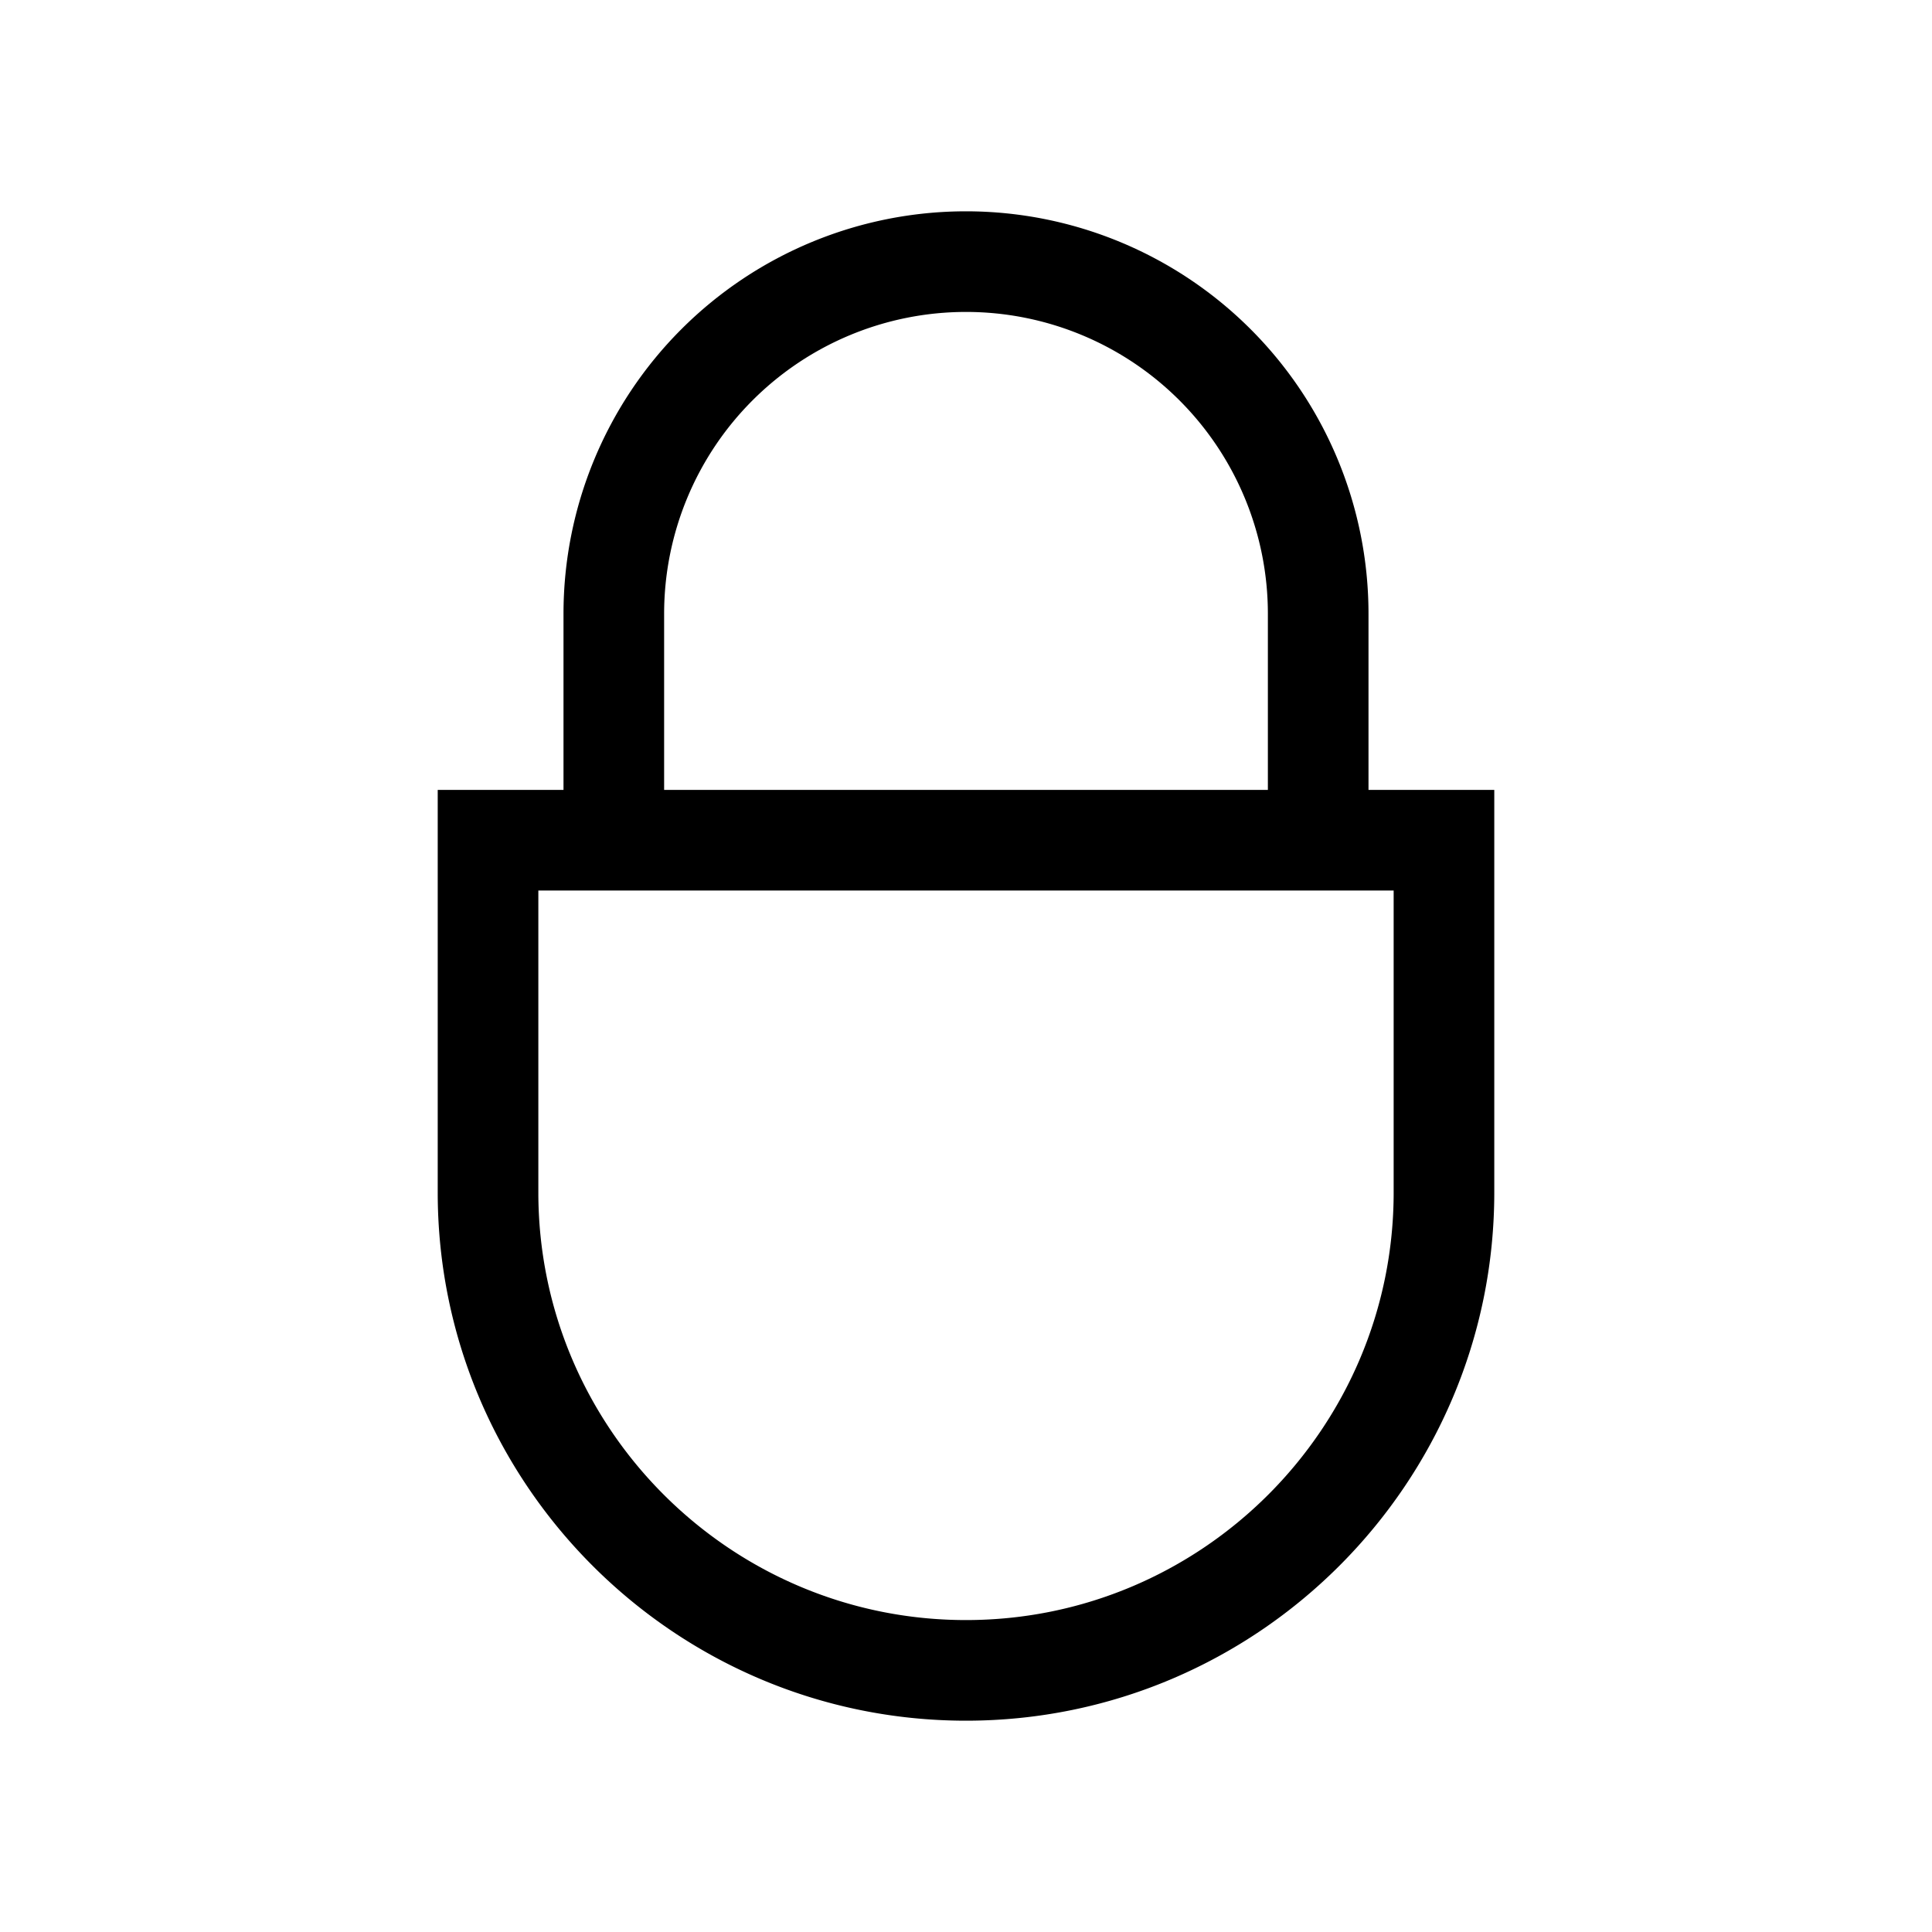 <svg xmlns="http://www.w3.org/2000/svg" width="100%" height="100%" viewBox="-51.2 -51.2 614.4 614.4"><path fill="currentColor" d="M384 200v-56a128 128 0 00-256 0v56H88v128c0 92.635 75.364 168 168 168s168-75.365 168-168V200zm-224-56a96 96 0 01192 0v56H160zm232 184c0 74.99-61.01 136-136 136s-136-61.01-136-136v-96h272z" class="ci-primary"/></svg>